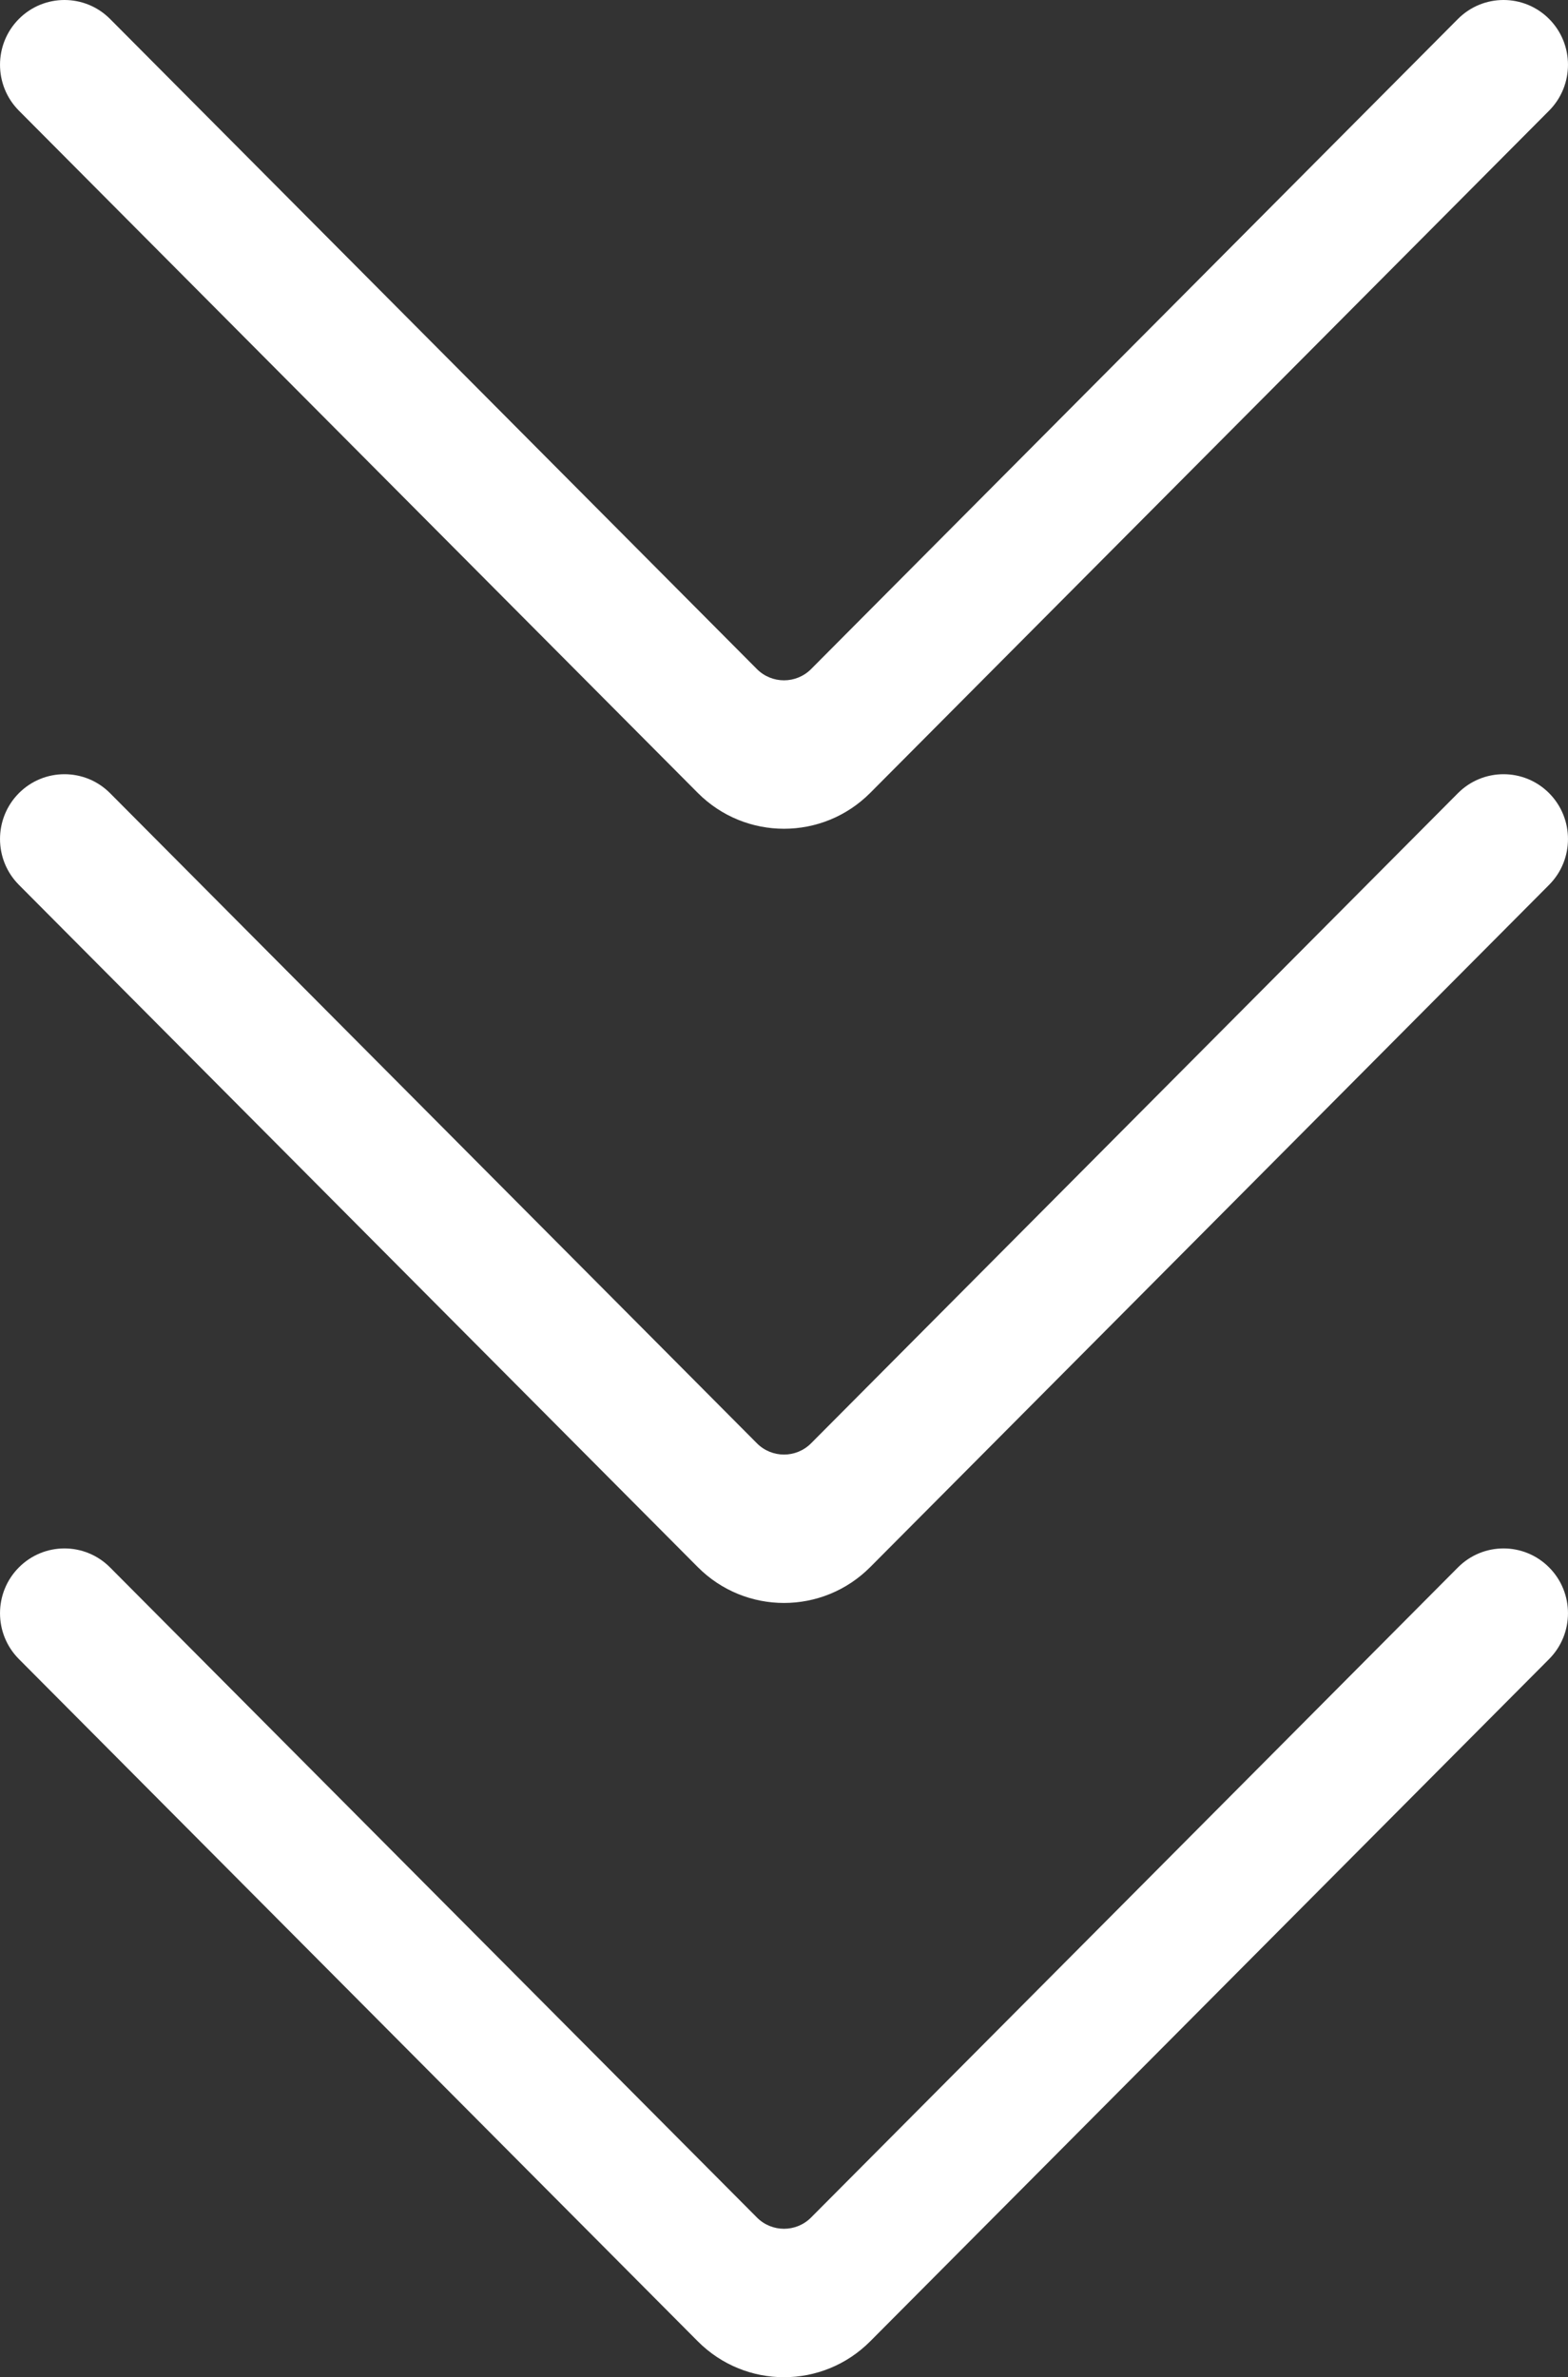 <?xml version="1.0" encoding="UTF-8"?>
<svg width="31px" height="47px" viewBox="0 0 31 47" version="1.1" xmlns="http://www.w3.org/2000/svg" xmlns:xlink="http://www.w3.org/1999/xlink">
    <rect x="0" y="0" width="31" height="47" fill="#333333" stroke="none"/>
    <title>箭头</title>
    <g id="页面-1" stroke="none" stroke-width="1" fill="none" fill-rule="evenodd">
        <g id="1" transform="translate(-1210, -445)" fill="#FFFFFF" fill-rule="nonzero">
            <path d="M1210.373,475.99 C1210.871,475.489 1211.678,475.489 1212.176,475.99 L1212.176,475.99 L1224.964,488.842 C1225.26,489.14 1225.74,489.14 1226.036,488.842 L1226.036,488.842 L1238.824,475.99 C1239.322,475.489 1240.129,475.489 1240.627,475.99 C1241.124,476.49 1241.124,477.301 1240.627,477.801 L1240.627,477.801 L1227.205,491.29 C1226.263,492.237 1224.737,492.237 1223.795,491.29 L1223.795,491.29 L1210.373,477.801 C1209.876,477.301 1209.876,476.49 1210.373,475.99 Z M1210.373,460.682 C1210.871,460.182 1211.678,460.182 1212.176,460.682 L1212.176,460.682 L1224.964,473.535 C1225.26,473.833 1225.74,473.833 1226.036,473.535 L1226.036,473.535 L1238.824,460.682 C1239.322,460.182 1240.129,460.182 1240.627,460.682 C1241.124,461.183 1241.124,461.994 1240.627,462.494 L1240.627,462.494 L1227.205,475.983 C1226.263,476.929 1224.737,476.929 1223.795,475.983 L1223.795,475.983 L1210.373,462.494 C1209.876,461.994 1209.876,461.183 1210.373,460.682 Z M1210.373,445.375 C1210.871,444.875 1211.678,444.875 1212.176,445.375 L1212.176,445.375 L1224.964,458.228 C1225.26,458.525 1225.74,458.525 1226.036,458.228 L1226.036,458.228 L1238.824,445.375 C1239.322,444.875 1240.129,444.875 1240.627,445.375 C1241.124,445.875 1241.124,446.686 1240.627,447.187 L1240.627,447.187 L1227.205,460.676 C1226.263,461.622 1224.737,461.622 1223.795,460.676 L1223.795,460.676 L1210.373,447.187 C1209.876,446.686 1209.876,445.875 1210.373,445.375 Z" id="箭头"></path>
        </g>
    </g>
</svg>